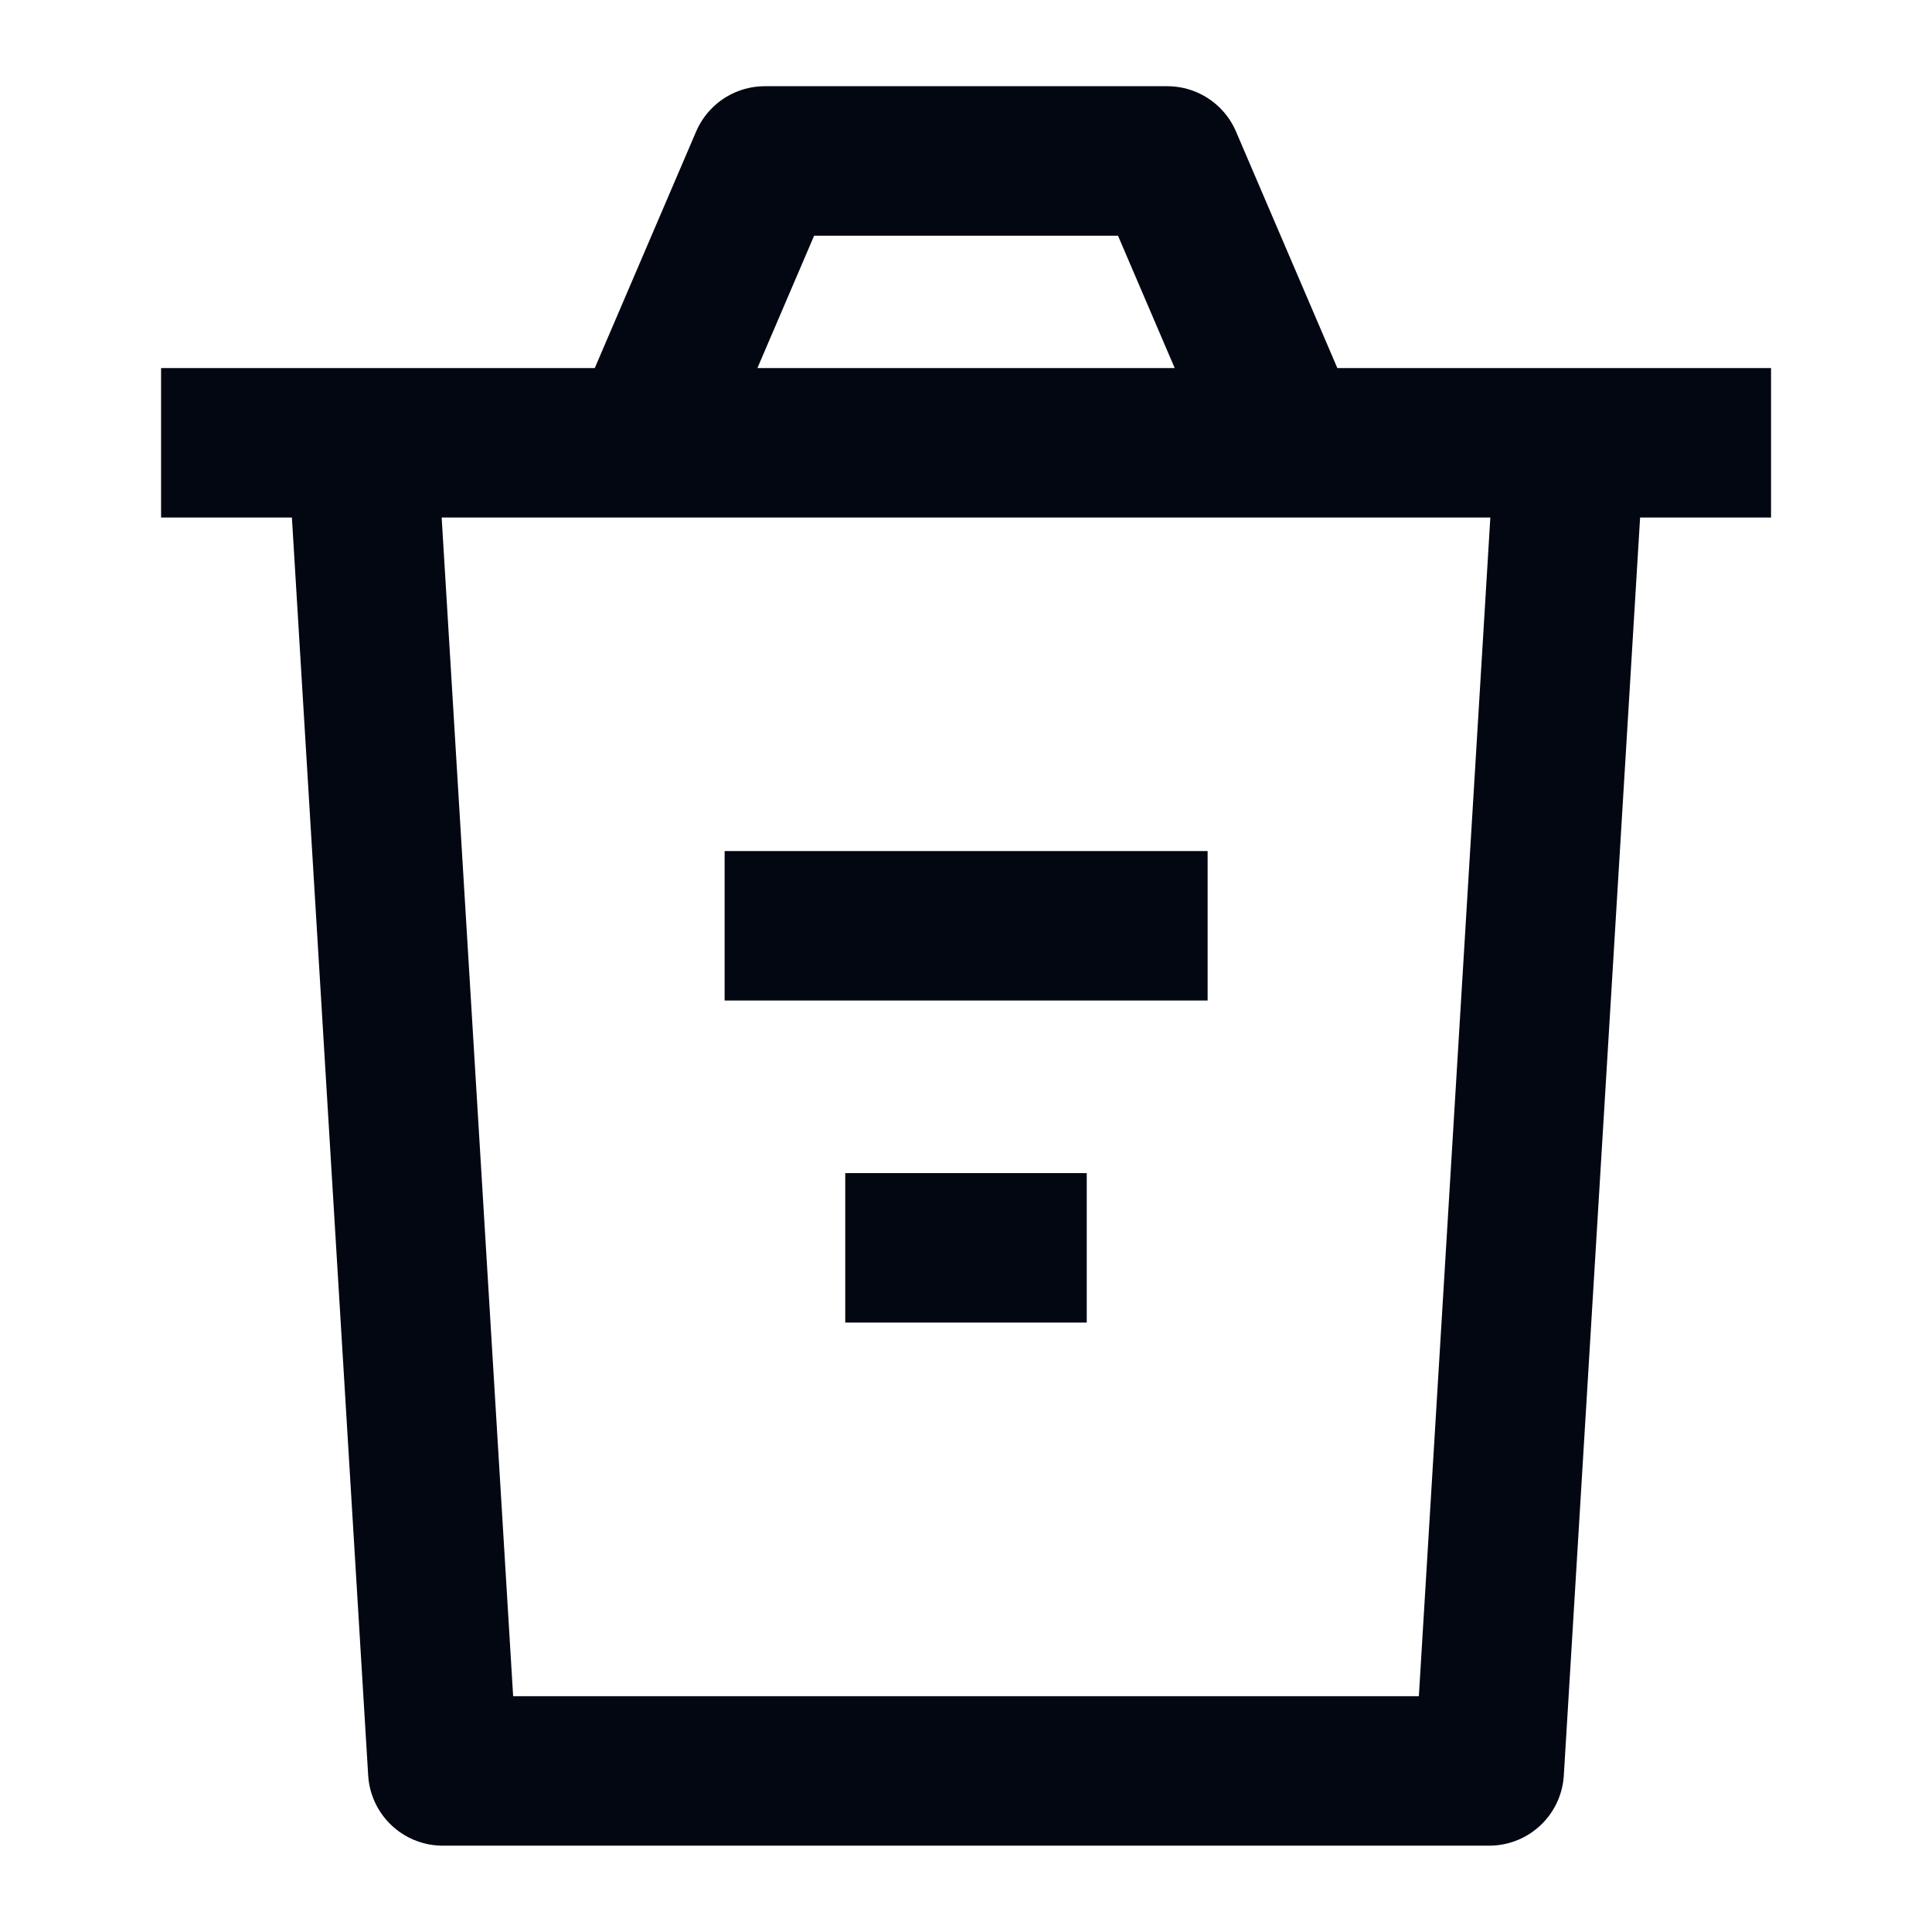 <svg width="16" height="16" viewBox="0 0 16 16" fill="none" xmlns="http://www.w3.org/2000/svg">
<g id="delete-03">
<g id="elements">
<path id="Line 5" d="M6.001 7.667H10.001" stroke="#030712" stroke-width="1.238" stroke-linejoin="round"/>
<path id="Line 6" d="M7 10.334H9" stroke="#030712" stroke-width="1.238" stroke-linejoin="round"/>
<path id="Rectangle 981" d="M13 3.667L12.333 14.666H3.667L3 3.667" stroke="#030712" stroke-width="1.238" stroke-linejoin="round"/>
<path id="Vector" d="M1.334 3.667H5.334M14.667 3.667H10.667M10.667 3.667L9.667 1.333H6.334L5.334 3.667M10.667 3.667H5.334" stroke="#030712" stroke-width="1.238" stroke-linejoin="round"/>
</g>
</g>
</svg>
